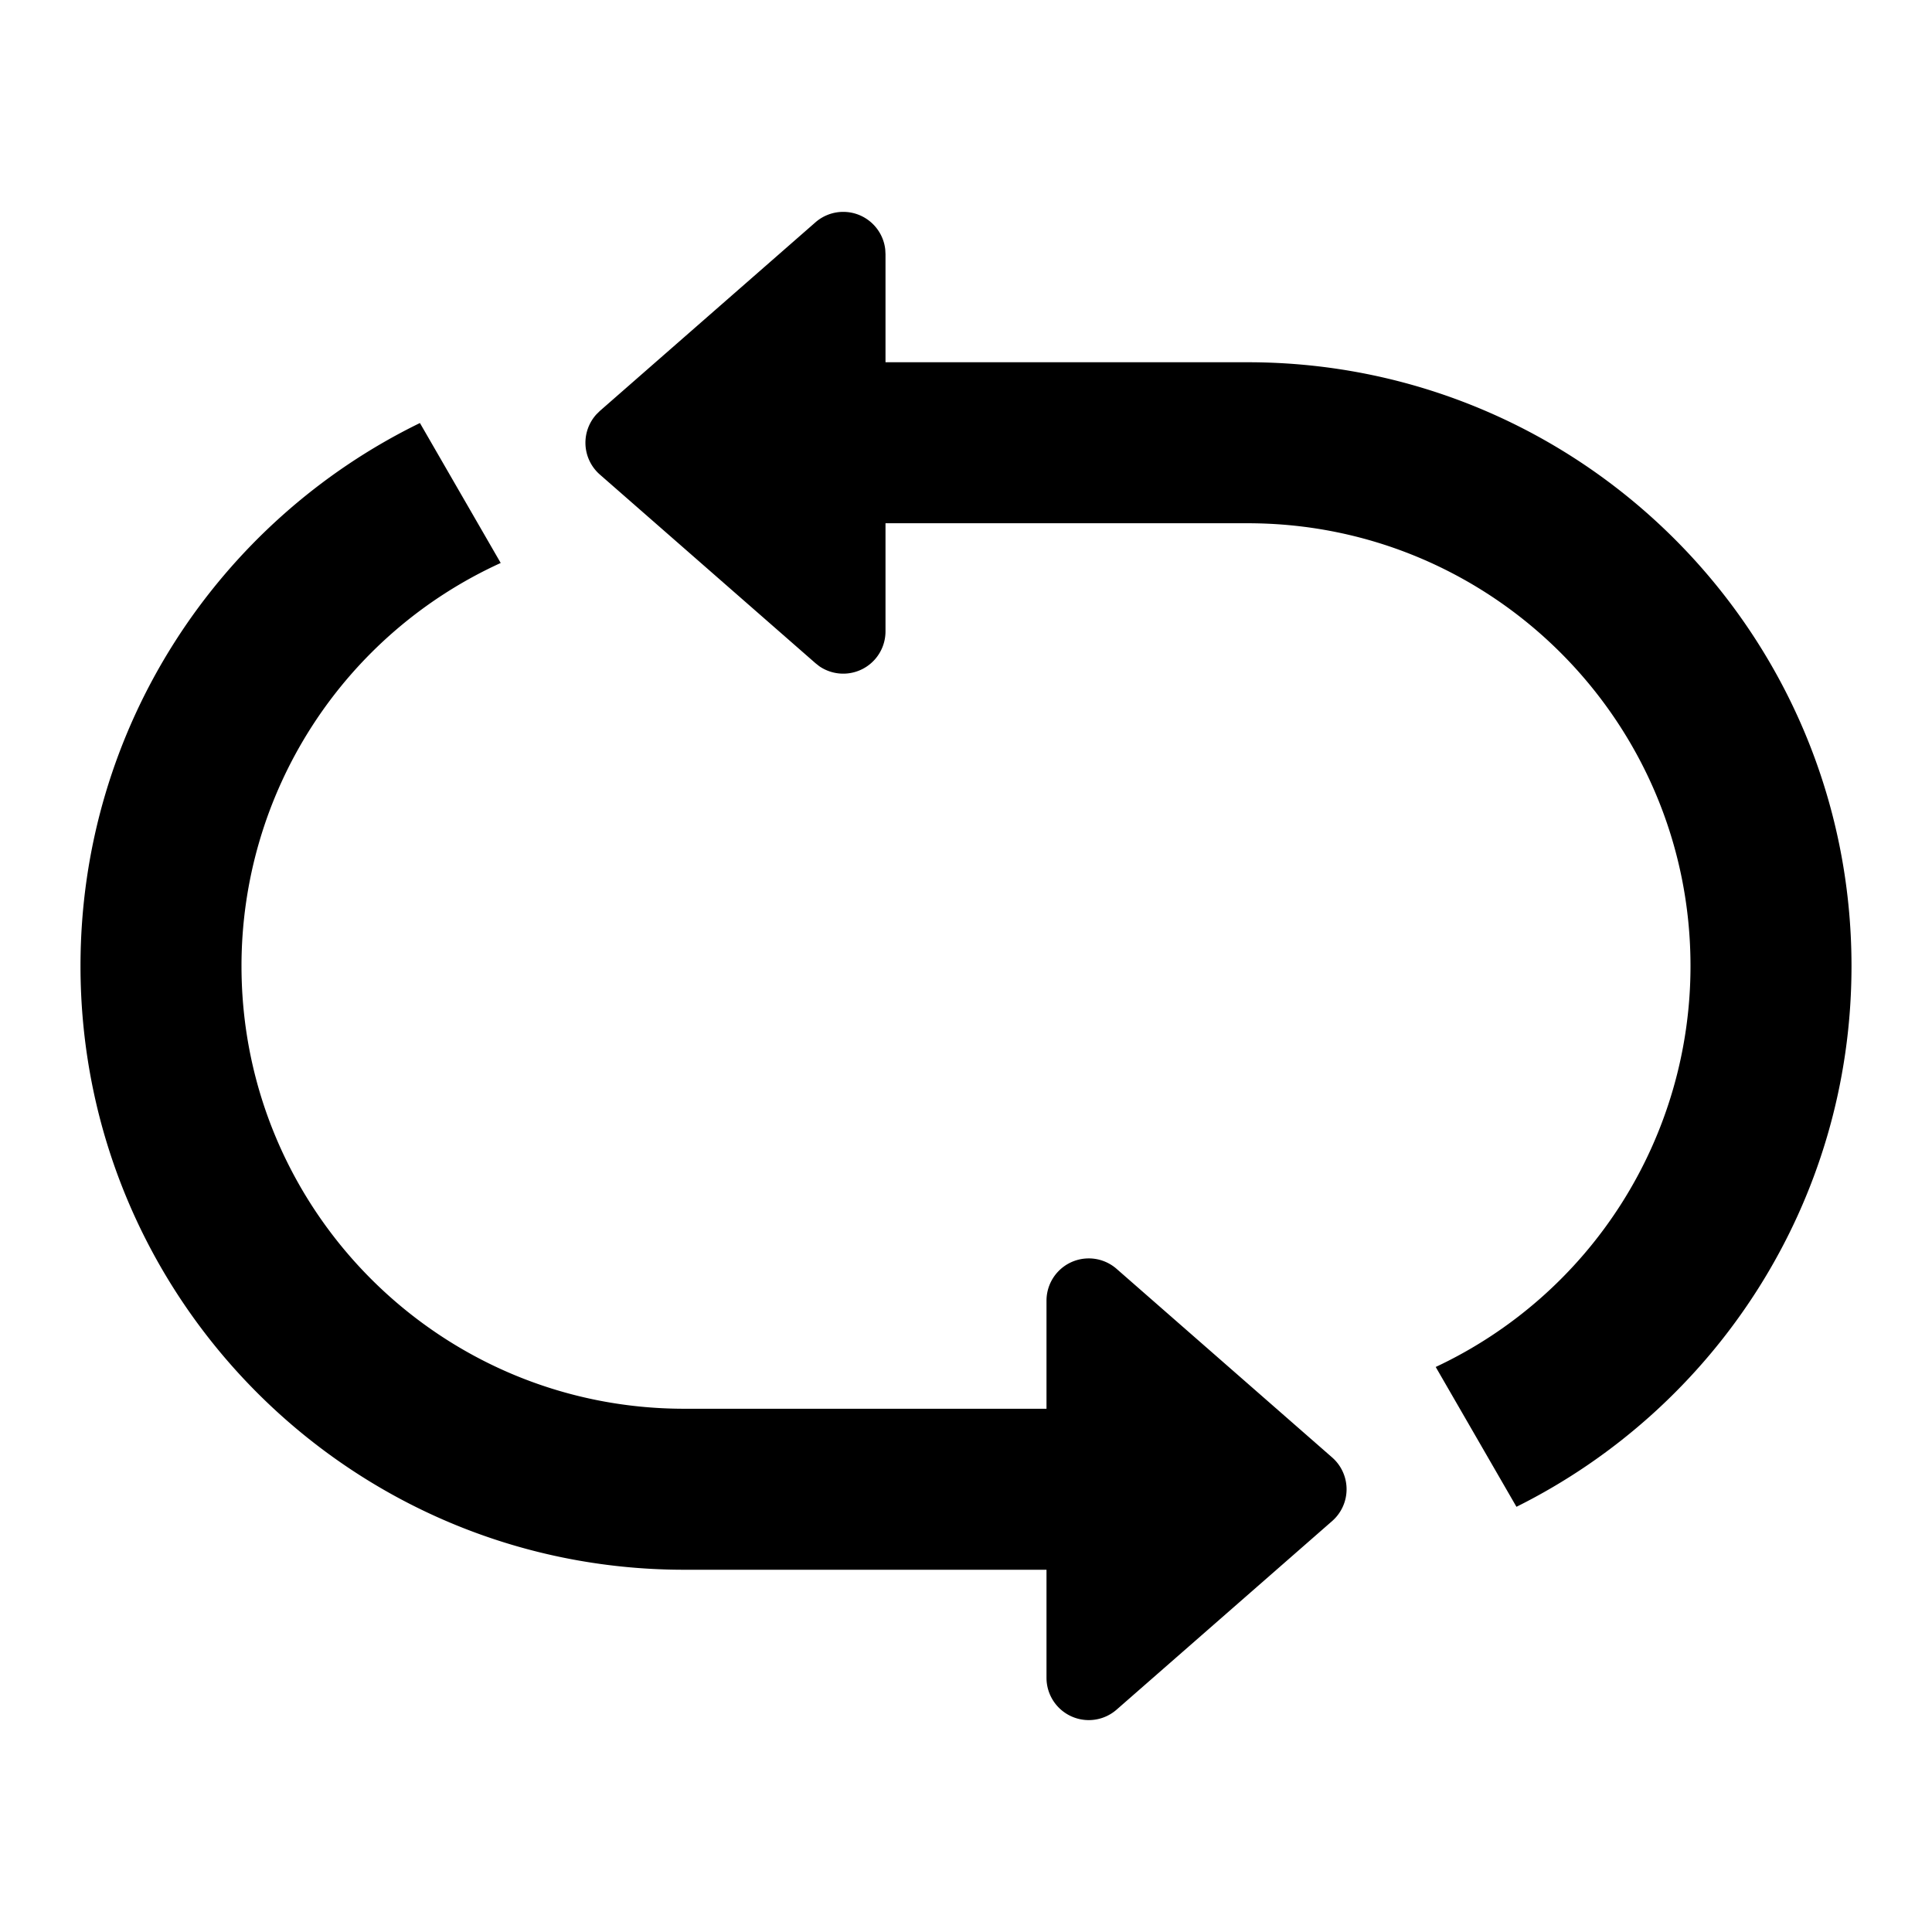 <?xml version="1.0" standalone="no"?><!DOCTYPE svg PUBLIC "-//W3C//DTD SVG 1.1//EN" "http://www.w3.org/Graphics/SVG/1.1/DTD/svg11.dtd"><svg t="1652339753321" class="icon" viewBox="0 0 1024 1024" version="1.1" xmlns="http://www.w3.org/2000/svg" p-id="4927" xmlns:xlink="http://www.w3.org/1999/xlink" width="32" height="32"><defs><style type="text/css"></style></defs><path d="M222.571 224.213l42.816 74.176A234.709 234.709 0 0 0 128 512c0 129.6 105.067 234.667 234.667 234.667h192v-57.301a22.4 22.4 0 0 1 37.141-16.853l114.261 99.968a22.4 22.4 0 0 1 0 33.707l-114.261 99.968a22.4 22.4 0 0 1-37.141-16.853V832h-192C185.941 832 42.667 688.725 42.667 512c0-126.485 73.387-235.84 179.904-287.787zM446.933 112.299c11.541 0 21.056 8.747 22.272 19.968l0.128 2.432V192h192c176.725 0 320 143.275 320 320 0 125.568-72.32 234.24-177.579 286.635l-42.795-74.112A234.688 234.688 0 0 0 896 512c0-129.6-105.067-234.667-234.667-234.667h-192v57.301a22.4 22.4 0 0 1-35.093 18.475l-2.048-1.621-114.261-99.968a22.4 22.4 0 0 1-1.856-31.872l1.856-1.835 114.261-99.968a22.4 22.4 0 0 1 14.741-5.547z" p-id="4928"></path></svg>